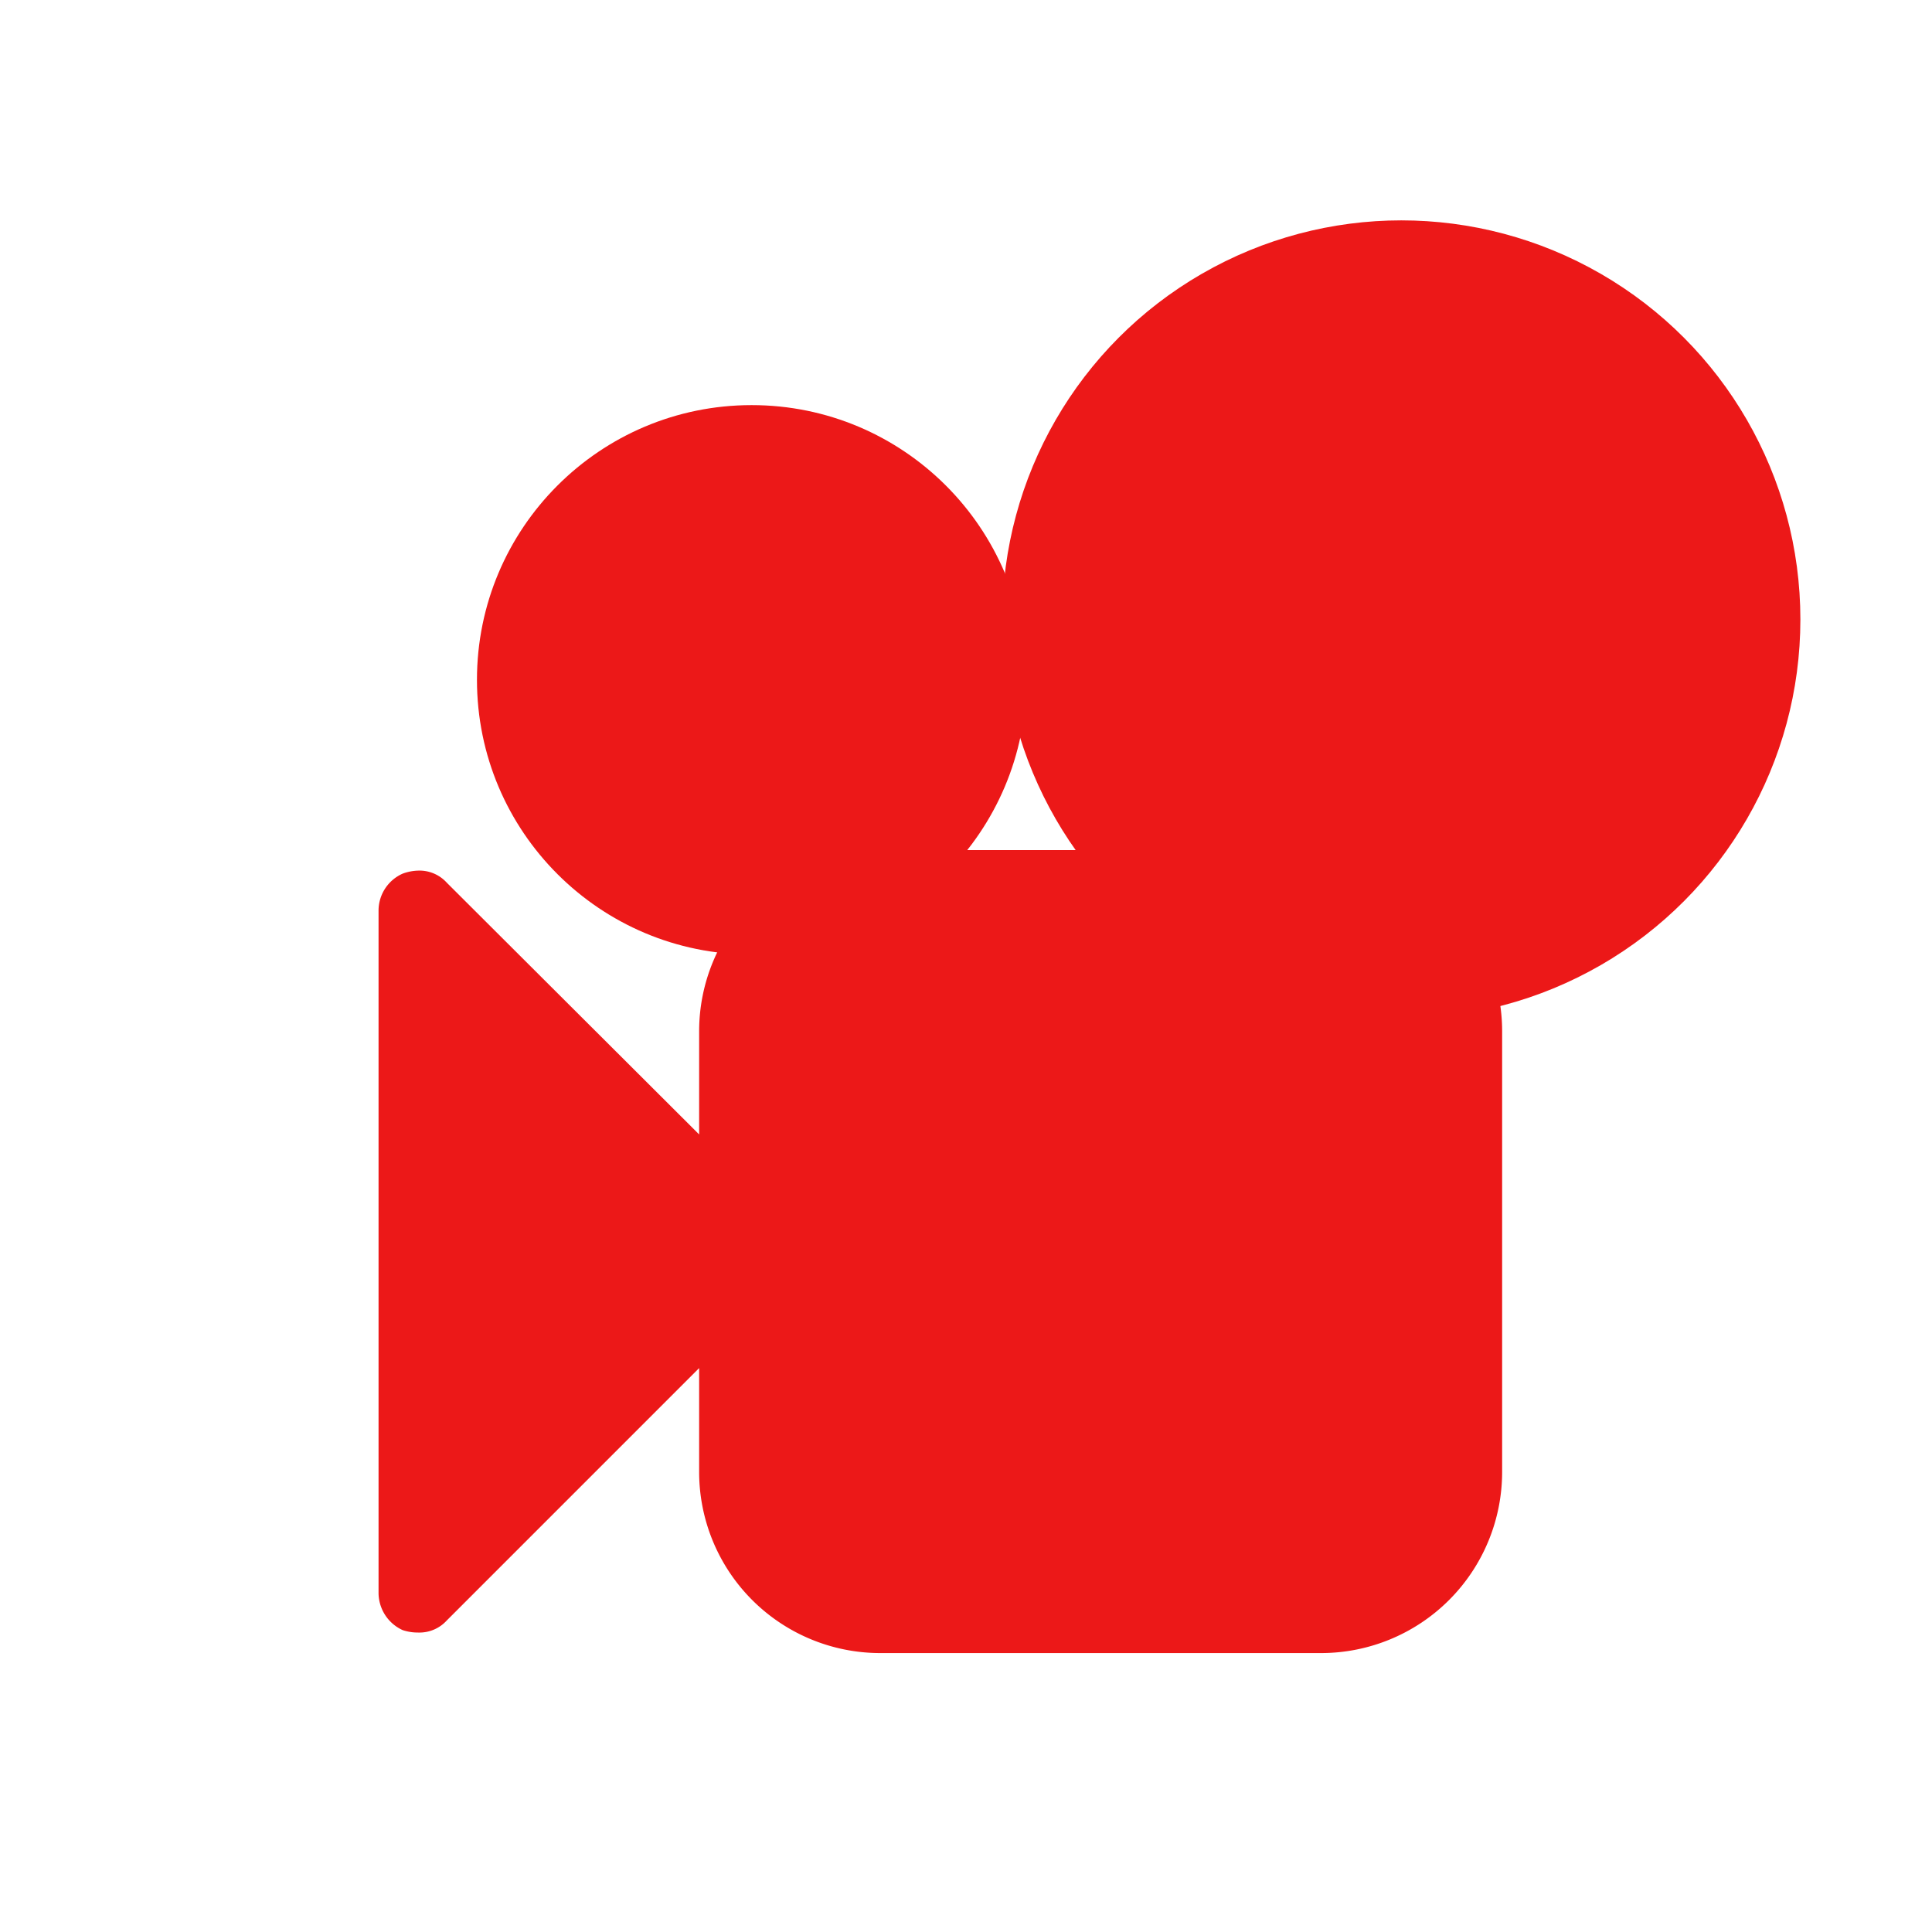 <svg id="Calque_1" data-name="Calque 1" xmlns="http://www.w3.org/2000/svg" viewBox="0 0 32 32"><defs><style>.cls-1{fill:#ec1818;}</style></defs><title>filmcam_r</title><circle class="cls-1" cx="12.45" cy="11.26" r="4.55"/><circle class="cls-1" cx="23.21" cy="10.26" r="6.61"/><path class="cls-1" d="M6.27,15.08a.67.67,0,0,1,.4-.61.8.8,0,0,1,.26-.05.61.61,0,0,1,.47.2l4.18,4.17V17.08a3,3,0,0,1,3-3h7.3a3,3,0,0,1,3,3v7.3a3,3,0,0,1-3,3h-7.3a3,3,0,0,1-3-3V22.66L7.4,26.84a.61.61,0,0,1-.47.2A.8.8,0,0,1,6.67,27a.68.68,0,0,1-.4-.62Z"/></svg>